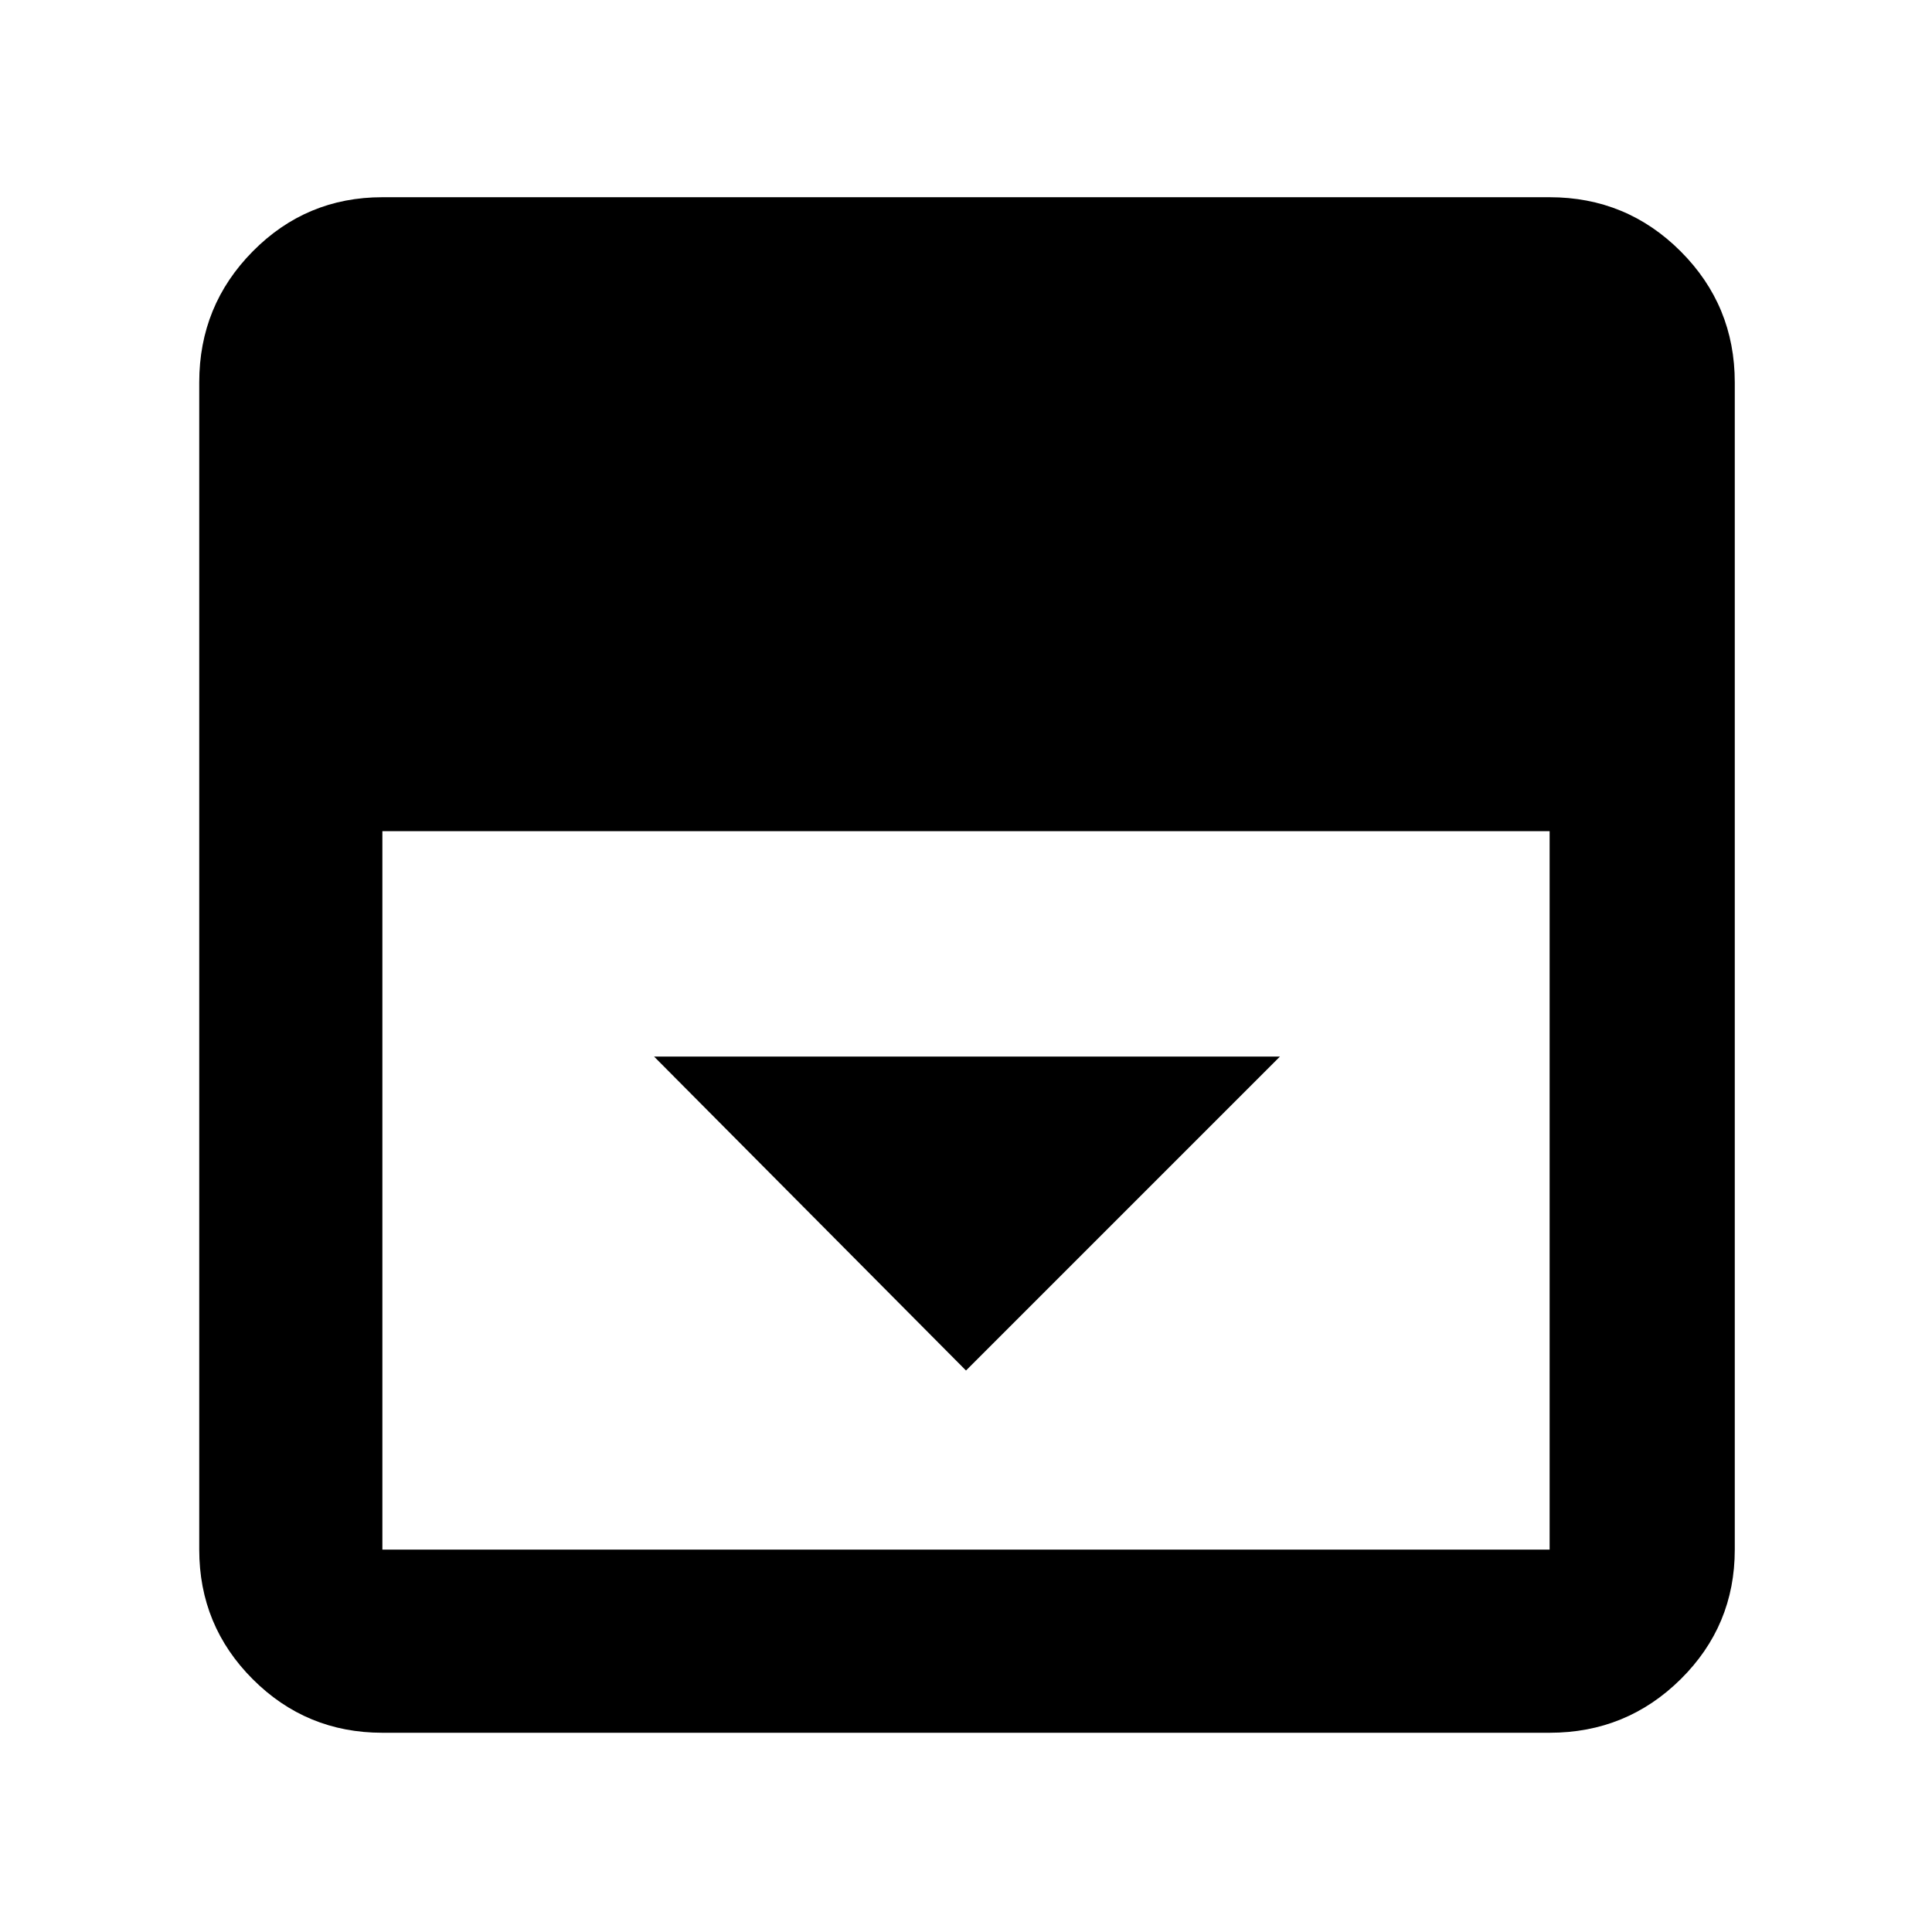 <svg xmlns="http://www.w3.org/2000/svg" height="48" viewBox="0 96 960 960" width="48"><path d="m480 777 156-156H325l155 156ZM190 957q-37.8 0-64.4-26.6Q99 903.8 99 866V286q0-38.213 26.6-65.106Q152.2 194 190 194h580q38.213 0 65.106 26.894Q862 247.787 862 286v580q0 37.8-26.894 64.4Q808.213 957 770 957H190Zm0-448v357h580V509H190Z"/></svg>